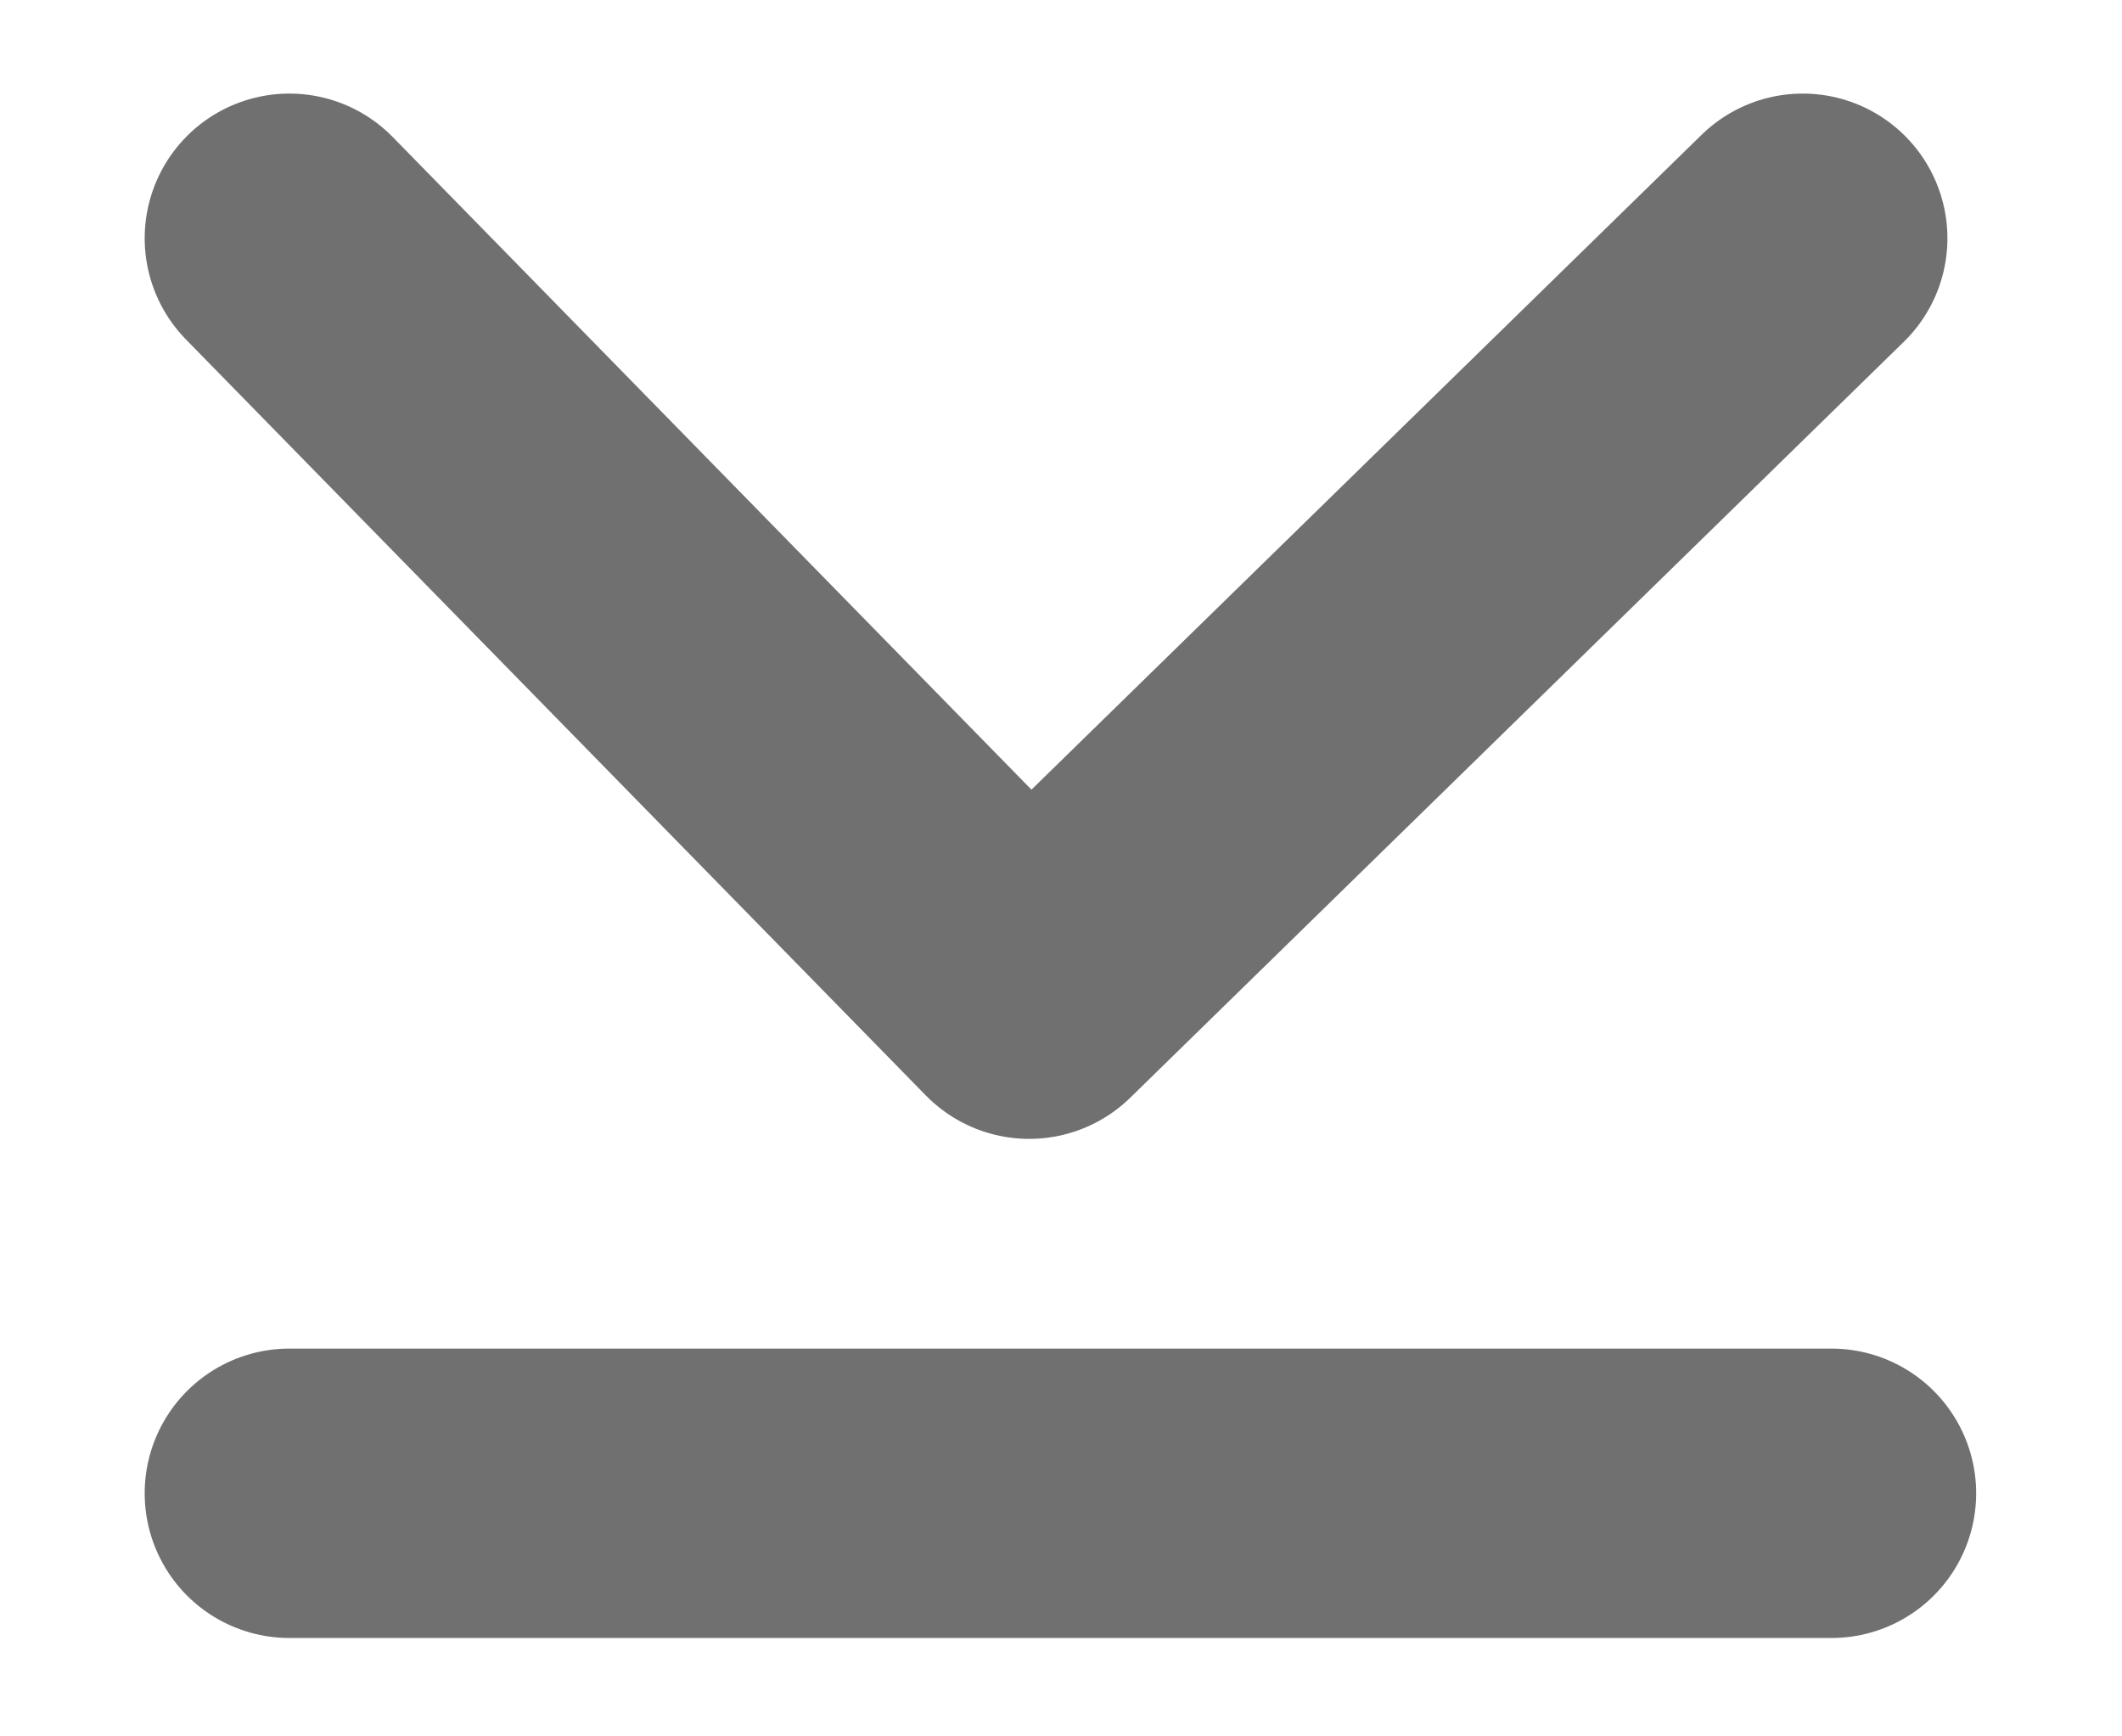 <svg xmlns="http://www.w3.org/2000/svg" width="11" height="9" viewBox="0 0 11 9"><g><g><g><path fill="none" stroke="#707070" stroke-linecap="round" stroke-linejoin="round" stroke-miterlimit="50" stroke-width="1.5" d="M9.345 1.235v0l-4.01 3.918v0L1.5 1.235v0"/></g><g><path fill="none" stroke="#707070" stroke-linecap="round" stroke-miterlimit="50" stroke-width="1.5" d="M1.5 7.74h7.994"/></g></g></g></svg>